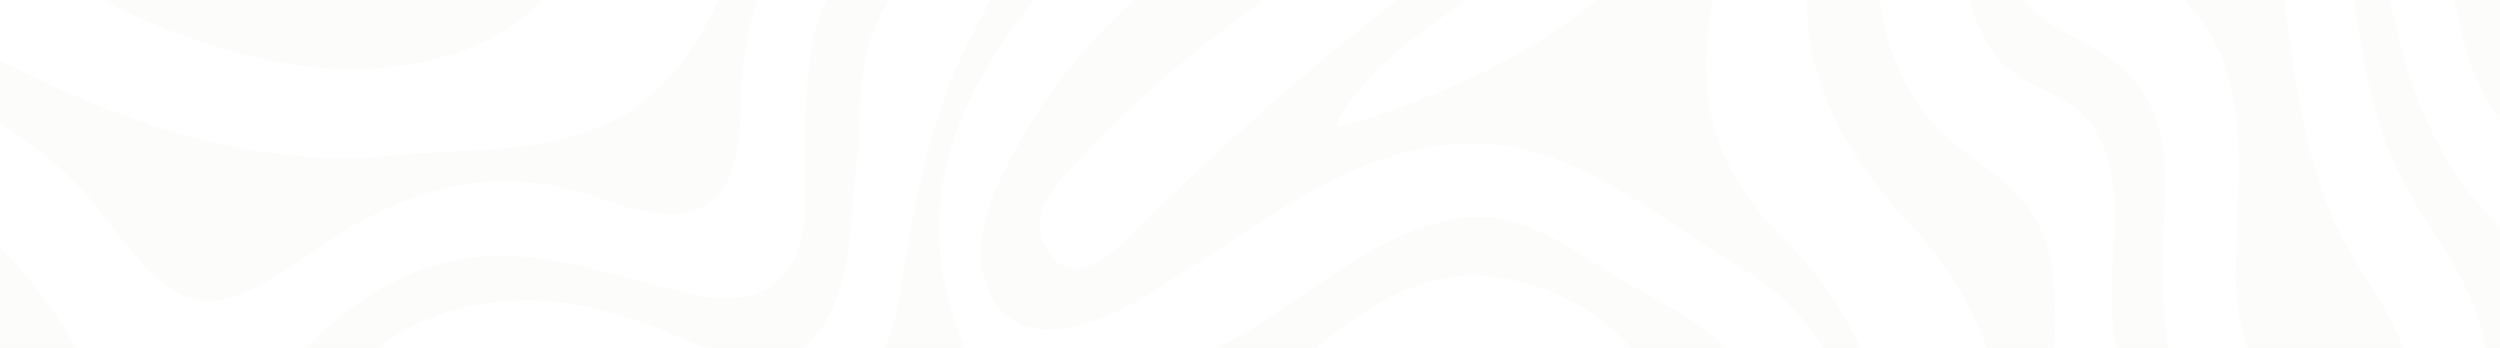 <svg width="1200" height="167" viewBox="0 0 1200 167" fill="none" xmlns="http://www.w3.org/2000/svg">
<g opacity="0.1" clip-path="url(#clip0_3_6367)">
<path d="M760.033 752C748.865 747.854 736.732 747.125 725.133 745.754C678.268 740.21 632.041 727.448 584.352 730.892C556.253 732.922 528.334 737.407 500.245 739.712C487.783 740.734 480.895 732.162 476.248 721.138C471.483 709.835 467.774 694.551 451.686 697.259C431.351 700.683 425.626 717.661 423.563 735.959C423.264 738.607 422.77 741.231 422.367 743.865C420.089 742.313 417.515 741.063 415.583 739.158C385.373 709.425 388.021 668.326 429.591 650.666C492.554 623.92 527.33 573.658 561.995 520.469C575.999 498.982 595.376 480.945 623.342 494.305C652.221 508.101 646.828 536.654 641.503 560.08C627.249 622.801 644.92 685.136 685.092 702.212C721.323 717.61 760.752 719.815 798.381 729.444C816.35 734.041 833.439 740.62 848.059 752.003H918.82C898.096 740.761 877.499 729.249 856.297 719.001C821.874 702.363 784.054 697.612 747.165 689.309C691.12 676.696 665.6 619.905 676.783 557.399C691.466 475.321 749.903 430.969 809.338 385.407C861.401 345.497 907.82 301.437 906.889 228.683C906.301 182.826 886.272 144.784 854.587 112.891C806.868 64.86 812.95 12.041 837.243 -44.206C861.421 -100.18 879.286 -157.273 857.184 -219.191C848.401 -243.793 828.44 -255.913 809.382 -269.937C776.181 -294.361 775.257 -317.858 811.599 -337.131C856.173 -360.768 876.538 -396.028 885.58 -444.204C896.859 -504.324 947.195 -523.419 1005.96 -495.145C1047.28 -475.267 1080.73 -442.238 1123.95 -425.808C1150.55 -415.694 1176.9 -415.818 1203 -425.808V-465.022C1125.29 -427.857 1070.97 -475.919 1015.92 -520.761C982.509 -547.981 946.191 -560.104 902.44 -550.474C887.69 -547.228 861.119 -542.548 860.964 -566.79C860.813 -590.871 883.732 -589.171 901.644 -592H806.858C809.345 -550.951 827.852 -513.557 834.488 -473.426C843.697 -417.713 815.194 -380.28 774.764 -348.679C760.994 -337.917 746.956 -327.252 731.954 -318.382C715.977 -308.933 695.048 -298.339 683.889 -320.247C672.378 -342.843 695.212 -352.781 711.038 -361.326C741.573 -377.817 779.709 -383.66 789.719 -425.922C799.796 -468.483 784.208 -507.563 776.094 -547.792C773.144 -562.412 771.232 -577.24 768.971 -592H732.673C737.733 -576.621 742.897 -561.273 747.746 -545.827C760.581 -504.942 777.848 -463.097 743.882 -424.605C721.145 -398.84 687.803 -383.905 667.643 -355.261C640.024 -316.016 611.289 -278.673 564.602 -260.045C553.783 -255.728 538.387 -251.377 539.254 -237.09C540.195 -221.604 555.655 -215.196 567.962 -208.446C605.819 -187.691 648.824 -193.998 689.077 -185.779C709.69 -181.573 731.11 -176.156 738.654 -153.328C744.406 -135.92 733.456 -121.654 720.368 -112.78C694.56 -95.281 667.724 -79.029 640.145 -64.473C573.479 -29.284 514.347 13.707 481.15 84.224C472.256 103.113 465.133 123.929 477.084 144.233C483.64 155.368 495.799 159.575 508.688 157.858C532.39 154.7 551.502 141.179 571.006 128.744C611.491 102.932 650.951 71.936 700.356 68.979C753.122 65.824 792.286 102.636 834.38 127.705C870.043 148.947 891.718 181.932 884.958 225.317C872.506 305.244 822.761 360.083 757.886 402.752C737.363 416.252 713.655 428.691 688.915 415.59C666.101 403.511 669.32 379.399 673.738 359.199C683.193 315.996 667.243 290.299 629.934 266.752C582.037 236.526 581.113 211.131 620.099 176.983C648.374 152.22 681.248 126.392 720.332 133.263C780.26 143.8 811.424 190.504 812.221 255.389C812.325 263.738 810.477 274.907 821.404 278.603C824.861 279.772 831.598 276.513 834.464 273.217C845.895 260.066 850.407 243.891 851.563 226.765C854.789 178.992 821.441 157.508 786.332 138.887C758.834 124.302 733.903 99.296 699.597 104.961C654.257 112.451 623.241 148.94 582.924 167.336C547.792 183.367 542.749 205.52 567.176 235.659C578.19 249.247 591.822 261.4 606.182 271.46C661.955 310.53 668.5 337.863 631.812 387.843C612.805 413.735 588.152 436.95 575.213 465.53C545.551 531.056 504.529 579.336 434.1 604.852C358.916 632.092 337.402 701.264 381.798 751.997H760.037L760.033 752ZM542.003 113.583C532.158 123.294 515.455 137.029 504.613 122.857C489.032 102.495 509.696 85.927 522.286 72.356C575.875 14.594 643.979 -24.533 707.342 -69.809C732.387 -87.704 755.682 -109.276 763.077 -140.799C769.861 -169.708 746.126 -179.073 726.285 -189.929C720.372 -193.165 710.312 -194.142 711.357 -202.129C711.737 -205.032 724.175 -208.009 731.154 -208.117C769.152 -208.701 793.459 -185.773 793.459 -139.667C790.085 -95.281 755.071 -59.554 713.948 -31.367C651.609 11.369 595.571 60.751 541.999 113.583H542.003ZM647.806 59.648C645.897 60.243 643.844 60.381 641.859 60.73C642.564 58.614 642.85 56.218 644.043 54.427C669.454 16.197 711.367 -1.92 746.476 -27.987C798.962 -66.96 830.298 -141.626 807.927 -185.722C791.174 -218.744 762.879 -232.433 721.565 -232.366C700.733 -232.608 676.47 -223.979 651.831 -216.953C641.372 -213.97 627.35 -207.703 621.487 -219.897C615.772 -231.788 628.95 -238.901 638.263 -243.86C710.96 -282.588 822.338 -272.316 845.226 -177.826C858.834 -121.65 833.372 -74.641 799.281 -32.899C759.919 15.293 706.028 41.464 647.809 59.652L647.806 59.648Z" fill="#E4E1D9"/>
<path d="M693.288 -592H665.984C683.077 -571.276 696.352 -548.8 699.806 -521.07C704.107 -486.54 696.628 -454.68 671.535 -431.17C626.985 -389.432 598.811 -332.917 548.945 -296.475C511.619 -269.198 471.451 -276.284 433.661 -293.824C388.751 -314.669 346.19 -310.828 303.064 -290.934C300.376 -289.694 297.251 -289.402 294.331 -288.666C295.114 -291.687 295.484 -294.895 296.744 -297.701C311.756 -331.093 370.65 -344.187 415.654 -324.88C460.732 -305.536 505.85 -280.333 553.34 -319.517C585.734 -346.246 604.631 -383.633 629.797 -416.08C648.926 -440.746 675.48 -461.535 676.881 -495.743C678.746 -541.204 654.365 -570.748 618.168 -591.997H436.443C453.609 -586.066 470.715 -579.917 488.156 -574.951C521.192 -565.543 554.026 -580.213 587.021 -577.25C619.257 -574.357 643.089 -557.19 658.572 -529.289C668.084 -512.153 667.782 -494.372 656.244 -477.448C651.714 -470.805 645.808 -466.709 638.113 -467.865C628.91 -469.246 625.14 -476.933 623.128 -485.115C609.486 -540.548 593.563 -552.224 538.566 -536.98C502.651 -527.024 476.03 -545.77 447.087 -557.557C384.185 -583.173 322.038 -543.058 321.749 -475.505C321.678 -459.209 320.623 -442.873 319.098 -426.641C318.033 -415.335 315.829 -402.341 300.309 -404.529C286.123 -406.528 280.891 -419.645 281.325 -431.489C283.734 -496.983 296.297 -573.083 373.157 -591.993H316.061C276.382 -541.802 259.404 -484.208 265.627 -420.489C267.955 -396.673 281.066 -374.39 309.189 -378.519C339.638 -382.991 335.619 -412.082 338.841 -433.952C344.678 -473.553 339.033 -518.308 383.822 -540.505C413.4 -555.164 441.637 -545.094 465.644 -526.695C486.352 -510.826 506.27 -504.912 533.103 -507.731C592.407 -513.961 613.662 -484.49 599.285 -422.095C586.158 -365.119 539.91 -316.11 499.103 -316.987C468.641 -317.643 446.281 -339.073 419.696 -349.707C367.862 -370.445 326.1 -347.997 286.792 -316.776C227.081 -269.353 163.13 -231.163 84.909 -224.342C77.648 -223.71 69.017 -224.786 67.36 -232.823C65.509 -241.814 74.493 -244.317 81.119 -246.663C117.592 -259.558 155.812 -267.629 189.882 -287.124C240.907 -316.319 246.609 -360.829 238.008 -414.075C227.861 -476.88 242.097 -536.617 273.647 -591.987H243.629C219.45 -531.631 223.019 -467.653 219.998 -404.472C218.241 -367.686 210.298 -332.356 183.559 -304.912C128.263 -248.158 45.147 -250.543 -16.274 -308.927C-24.627 -316.866 -35.614 -332.9 -47.874 -322.639C-60.273 -312.26 -47.898 -299.052 -40.351 -288.626C-35.201 -281.506 -30.107 -274.241 -24.149 -267.824C7.488 -233.743 35.81 -193.813 90.897 -199.149C124.332 -202.388 150.436 -223.092 179.275 -237.093C241.7 -267.4 304.684 -228.307 304.684 -158.718C304.684 -72.662 216.531 -11.98 127.665 -30.567C66.174 -43.43 11.705 -74.977 -49.333 -87.761C-83.692 -94.959 -125.06 -71.475 -133.622 -37.13C-140.792 -8.361 -120.77 15.989 -83.944 25.927C-31.709 40.026 16.984 59.837 51.383 105.63C87.55 153.779 100.47 155.425 151.592 119.836C194.059 90.275 237.709 76.832 288.912 95.513C335.74 112.599 355.188 100.046 355.635 50.284C356.209 -13.586 385.639 -54.608 443.939 -77.235C494.087 -96.696 520.345 -144.035 507.755 -195.265C501.039 -222.595 479.128 -233.296 453.545 -227.464C430.721 -222.259 439.09 -201.83 442.292 -186.868C450.985 -146.249 447.944 -109.958 410.651 -83.598C387.054 -66.919 364.737 -48.933 353.541 -20.797C345.014 0.64 335.928 21.983 319.746 38.91C284.036 76.267 235.783 69.984 190.961 74.5C95.44 84.119 16.486 38.904 -62.706 -4.467C-78.131 -12.914 -96.564 -25.01 -84.213 -45.389C-72.5 -64.709 -52.085 -58.23 -36.041 -48.597C17.444 -16.492 69.393 17.316 132.678 29.681C186.744 40.244 241.492 26.902 266.585 -7.343C314.864 -73.236 327.394 -147.798 324.783 -227.181C323.18 -275.878 351.173 -297.856 397.366 -282.369C471.343 -257.562 538.805 -259.279 594.719 -321.144C623.669 -353.171 646.295 -391.005 681.689 -417.099C712.618 -439.9 727.029 -469.014 721.008 -508.071C716.431 -537.76 704.124 -564.576 693.274 -591.993L693.288 -592Z" fill="#E4E1D9"/>
<path d="M787.503 644.17C851.844 666.39 905.09 709.314 966.094 737.561C976.96 742.591 987.974 747.295 998.992 751.999H1044.44C1042.1 751.65 1039.8 751.216 1037.59 750.783C982.702 739.98 939.224 710.13 900.89 670.109C839.412 605.923 852.758 465.082 925.367 414.343C965.704 386.156 1004.92 356.258 1043.4 325.572C1054.74 316.526 1065.28 298.346 1051.97 287.167C1038.16 275.582 1032.38 295.99 1024.16 304.404C1009.19 319.735 995.548 337.15 978.271 349.313C911.571 396.263 851.474 447.482 834.973 533.448C832.06 548.625 825.444 564.404 806.131 559.256C791.176 555.268 790.316 540.027 793.017 526.899C807.794 455.063 855.55 406.709 909.878 362.858C940.864 337.849 978.533 318.657 993.344 278.239C1005.56 244.908 988.189 212.471 986.644 179.402C985.367 152.051 990.625 121.815 972.787 98.688C959.492 81.448 936.25 71.73 923.583 54.208C889.573 7.161 901.192 -45.883 913.97 -96.122C928.039 -151.434 940.585 -205.386 927.333 -263.01C914.955 -316.827 915.697 -370.775 940.444 -422.022C944.748 -430.936 951.461 -439.225 962.68 -436.849C974.276 -434.393 975.784 -424.098 975.734 -413.978C975.532 -372.398 963.063 -331.88 967.337 -289.648C971.349 -249.993 997.829 -220.815 1028.02 -227.988C1080.47 -240.457 1138.36 -213.13 1157.05 -162.962C1175.6 -113.177 1165.24 -58.785 1176.52 -7.492C1181.83 16.683 1185.4 41.557 1203 60.333V-18.61C1193.24 -45.141 1190.89 -73.328 1190.32 -101.031C1188.53 -188.266 1149.05 -244.546 1064.77 -271.03C1010.82 -287.981 992.49 -324.249 995.85 -397.322C997.043 -423.309 1005.6 -453.962 970.576 -461.196C938.206 -467.882 929.551 -437.827 919.978 -414.808C906.454 -382.283 885.924 -355.4 862.018 -329.776C837.772 -303.787 863.338 -284.887 876.775 -265.919C921.329 -203.04 914.676 -134.873 885.477 -72.158C851.75 0.287 866.295 54.097 918.664 109.796C971.692 166.197 978.328 254.585 938.223 308.567C906.908 350.714 858.073 374.819 821.557 412.008C778.068 456.299 726.879 496.811 718.916 563.789C713.227 611.649 749.66 631.103 787.503 644.17Z" fill="#E4E1D9"/>
<path d="M687.216 -144.351C686.534 -147.812 680.1 -151.757 675.722 -152.617C638.964 -159.841 600.71 -158.564 565.269 -173.711C552.655 -179.104 546.288 -169.864 545.28 -158.547C540.371 -103.581 516.018 -64.316 461.455 -45.476C429.589 -34.476 397.92 -18.459 390.428 18.364C385.186 44.115 387.185 71.418 386.698 98.043C386.08 132.043 368.363 148.228 335.596 141.908C306.612 136.313 278.231 124.956 249.14 123.088C186.597 119.073 148.508 161.469 113.584 204.894C97.039 225.464 99.888 248.621 120.848 266.584C134.688 278.448 149.502 274.127 162.653 264.736C178.351 253.527 191.627 237.332 208.803 230.044C298.088 192.153 384.783 210.29 464.435 255.533C535.368 295.822 550.831 350.658 518.524 404.754C488.62 454.828 437.222 469.259 386.873 486.16C319.562 508.752 260.53 540.286 242.315 617.956C232.491 659.852 211.393 695.101 164.636 702.389C122.37 708.978 95.601 680.942 69.128 653.31C46.743 629.951 25.982 603.625 -5.683 592.01C-60.951 571.736 -101.984 599.398 -141 632.525V680.768C-129.432 663.873 -118.78 646.227 -101.362 634.208C-49.736 598.578 -5.632 607.026 33.334 657.607C59.757 691.906 88.135 724.7 122.044 752.013H248.884C230.092 672.939 265.476 611.891 319.38 558.648C353.8 524.645 401.529 512.143 443.233 489.866C498.536 460.328 545.179 422.394 557.524 356.312C566.579 307.855 532.216 284.267 499.594 259.817C475.983 242.119 445.827 229.798 440.626 195.389C439.799 189.919 442.773 183.874 443.989 178.095C446.714 179.402 450.152 180.064 452.027 182.14C456.311 186.884 459.617 192.499 463.699 197.448C489.447 228.666 522.392 251.736 553.492 276.919C596.009 311.346 594.702 352.973 560.743 412.791C516.3 491.075 442.353 530.024 368.571 570.422C314.327 600.124 263.84 683.899 293.66 752.013H335.754C297.816 673.023 340.018 589.859 417.97 563.379C452.275 551.727 490.035 545.894 513.528 513.188C540.885 475.105 555.642 429.171 588.513 394.385C604.077 377.914 620.709 360.311 618.014 335.023C614.452 301.612 585.183 288.098 563.444 269.204C523.235 234.257 474.323 205.317 457.456 151.682C434.723 79.391 473.211 24.19 518.716 -26.274C561.724 -73.969 622.449 -94.472 675.688 -126.466C682.19 -130.373 688.859 -136.015 687.216 -144.338V-144.351ZM468.695 12.796C446.701 52.609 438.912 95.993 432.273 140.389C424.401 193.013 385.331 217.551 333.489 196.252C264.787 168.028 207.637 175.823 156.562 229.845C150.782 235.957 138.757 244.881 133.757 236.028C125.119 220.73 138.525 207.757 148.084 196.712C196.828 140.392 254.22 131.115 322.448 160.361C348.653 171.593 385.21 187.241 401.223 144.031C409.405 121.956 408.572 96.534 411.814 72.628C413.198 44.024 411.401 14.023 434.457 -8.056C444.225 -17.41 457.389 -26.476 469.972 -18.341C482.32 -10.361 474.119 2.982 468.695 12.796Z" fill="#E4E1D9"/>
<path d="M488.862 352.932C479.841 344.243 468.107 367.626 458.71 377.679C438.492 399.31 415.083 411.823 385.898 399.734C358.538 388.4 331.964 381.724 302.97 392.923C243.293 415.973 192.171 457.391 126.674 468.99C70.67 478.905 6.396 448.098 -11.028 393.981C-24.69 351.558 -13.562 306.285 -24.193 263.287C-41.191 194.542 -73.141 137.449 -141 107.874V139.797C-89.71 164.964 -66.401 211.634 -53.506 263.513C-36.06 333.683 -26.011 405.708 -48.781 476.305C-62.752 519.618 -99.491 542.11 -141 556.273V583.798C-45.677 512.65 29.459 536.025 100.07 617.415C137.352 660.389 176.204 660.547 197.134 607.812C228.442 528.916 276.96 471.591 360.786 447.577C400.921 436.079 446.046 435.34 476.45 400.335C488.368 386.616 503.186 366.735 488.866 352.939L488.862 352.932ZM337.491 432.201C282.394 461.155 239.58 507.489 186.301 538.865C167.287 550.06 146.307 555.574 121.436 555.705C85.592 554.331 51.068 540.612 19.463 519.39C12.707 514.854 3.342 508.033 8.812 497.671C16.04 483.979 29.449 485.501 40.88 490.192C125.942 525.105 192.759 484.822 258.937 439.005C281.241 423.566 304.365 408.009 334.013 410.466C340.293 410.986 345.998 413.856 345.958 418.929C345.921 423.479 341.681 430.007 337.487 432.208L337.491 432.201Z" fill="#E4E1D9"/>
<path d="M428.335 274.293C364.045 246.858 296.102 256.767 229.296 261.958C215.694 263.013 201.404 275.603 204.072 292.017C205.839 302.883 220.533 301.206 229.158 299.116C277.559 287.383 326.265 280.085 375.912 287.944C390.629 290.273 413.286 288.539 413.235 309.499C413.182 331.319 391.704 329.662 376.299 328.298C330.744 324.269 285.844 319.293 240.76 334.914C146.22 367.671 90.625 343.479 67.139 246.217C39.395 131.325 -30.886 71.493 -141 50.188V68.513C-140.251 68.631 -139.508 68.778 -138.792 69.007C-45.979 98.578 28.119 208.218 32.826 320.849C34.331 356.861 41.109 392.86 75.794 412.708C115.475 435.415 152.657 418.259 186.146 396.98C248.189 357.554 308.407 320.187 387.394 352.45C408.8 361.192 436.413 351.069 447.978 326.064C457.933 304.529 448.216 282.773 428.335 274.289V274.293Z" fill="#E4E1D9"/>
<path d="M1203 112.424C1194.4 103.057 1185.31 94.005 1178.58 83.444C1143.15 27.84 1142.1 -36.33 1135.81 -98.906C1130.08 -155.858 1082.44 -195.419 1027.29 -187.231C980.405 -180.269 945.774 -133.699 943.774 -77.856C942.501 -42.21 934.87 -6.006 957.463 26.062C969.63 43.336 995.391 43.816 1006.06 63.073C1021.54 91.021 1011.91 121.634 1013.88 150.997C1016.47 189.516 1027.01 223.879 1060.7 246.525C1110.35 279.91 1143.54 275.472 1203 227.125V112.424ZM1146.2 248.212C1109.92 258.01 1081.96 241.936 1060.5 213.759C1041.42 188.693 1038.18 158.728 1037.91 128.304C1037.78 93.88 1047.94 56.205 1015.74 30.229C997.41 15.448 971.027 12.263 962.809 -16.321C946.11 -74.392 977.25 -144.579 1028.43 -158.691C1068.5 -169.742 1105.59 -137.348 1118.57 -81.538C1132.11 -23.357 1125.83 39.304 1156.94 93.42C1171.93 119.497 1192.53 143.101 1193.54 175.048C1194.64 209.935 1182.79 238.327 1146.2 248.212Z" fill="#E4E1D9"/>
<path d="M1073.47 118.975C1074.37 77.147 1081.1 34.102 1048.03 -0.503C1033.34 -15.871 1007.24 -17.37 998.473 -39.106C987.322 -66.752 1007.22 -104.001 1039.5 -109.232C1075.13 -115.005 1078.14 -81.818 1084.85 -59.118C1102.05 -0.886 1096.21 62.904 1126.42 118.169C1137.25 137.98 1152.83 155.616 1156.45 178.693C1158.53 191.934 1154.53 204.884 1140.27 209.299C1114.83 217.178 1099.31 202.098 1086.78 182.859C1074.1 163.401 1072.29 141.44 1073.47 118.975H1073.47Z" fill="#E4E1D9"/>
</g>
<defs>
<clipPath id="clip0_3_6367">
<rect width="1344" height="1344" fill="white" transform="translate(-141 -592)"/>
</clipPath>
</defs>
</svg>
